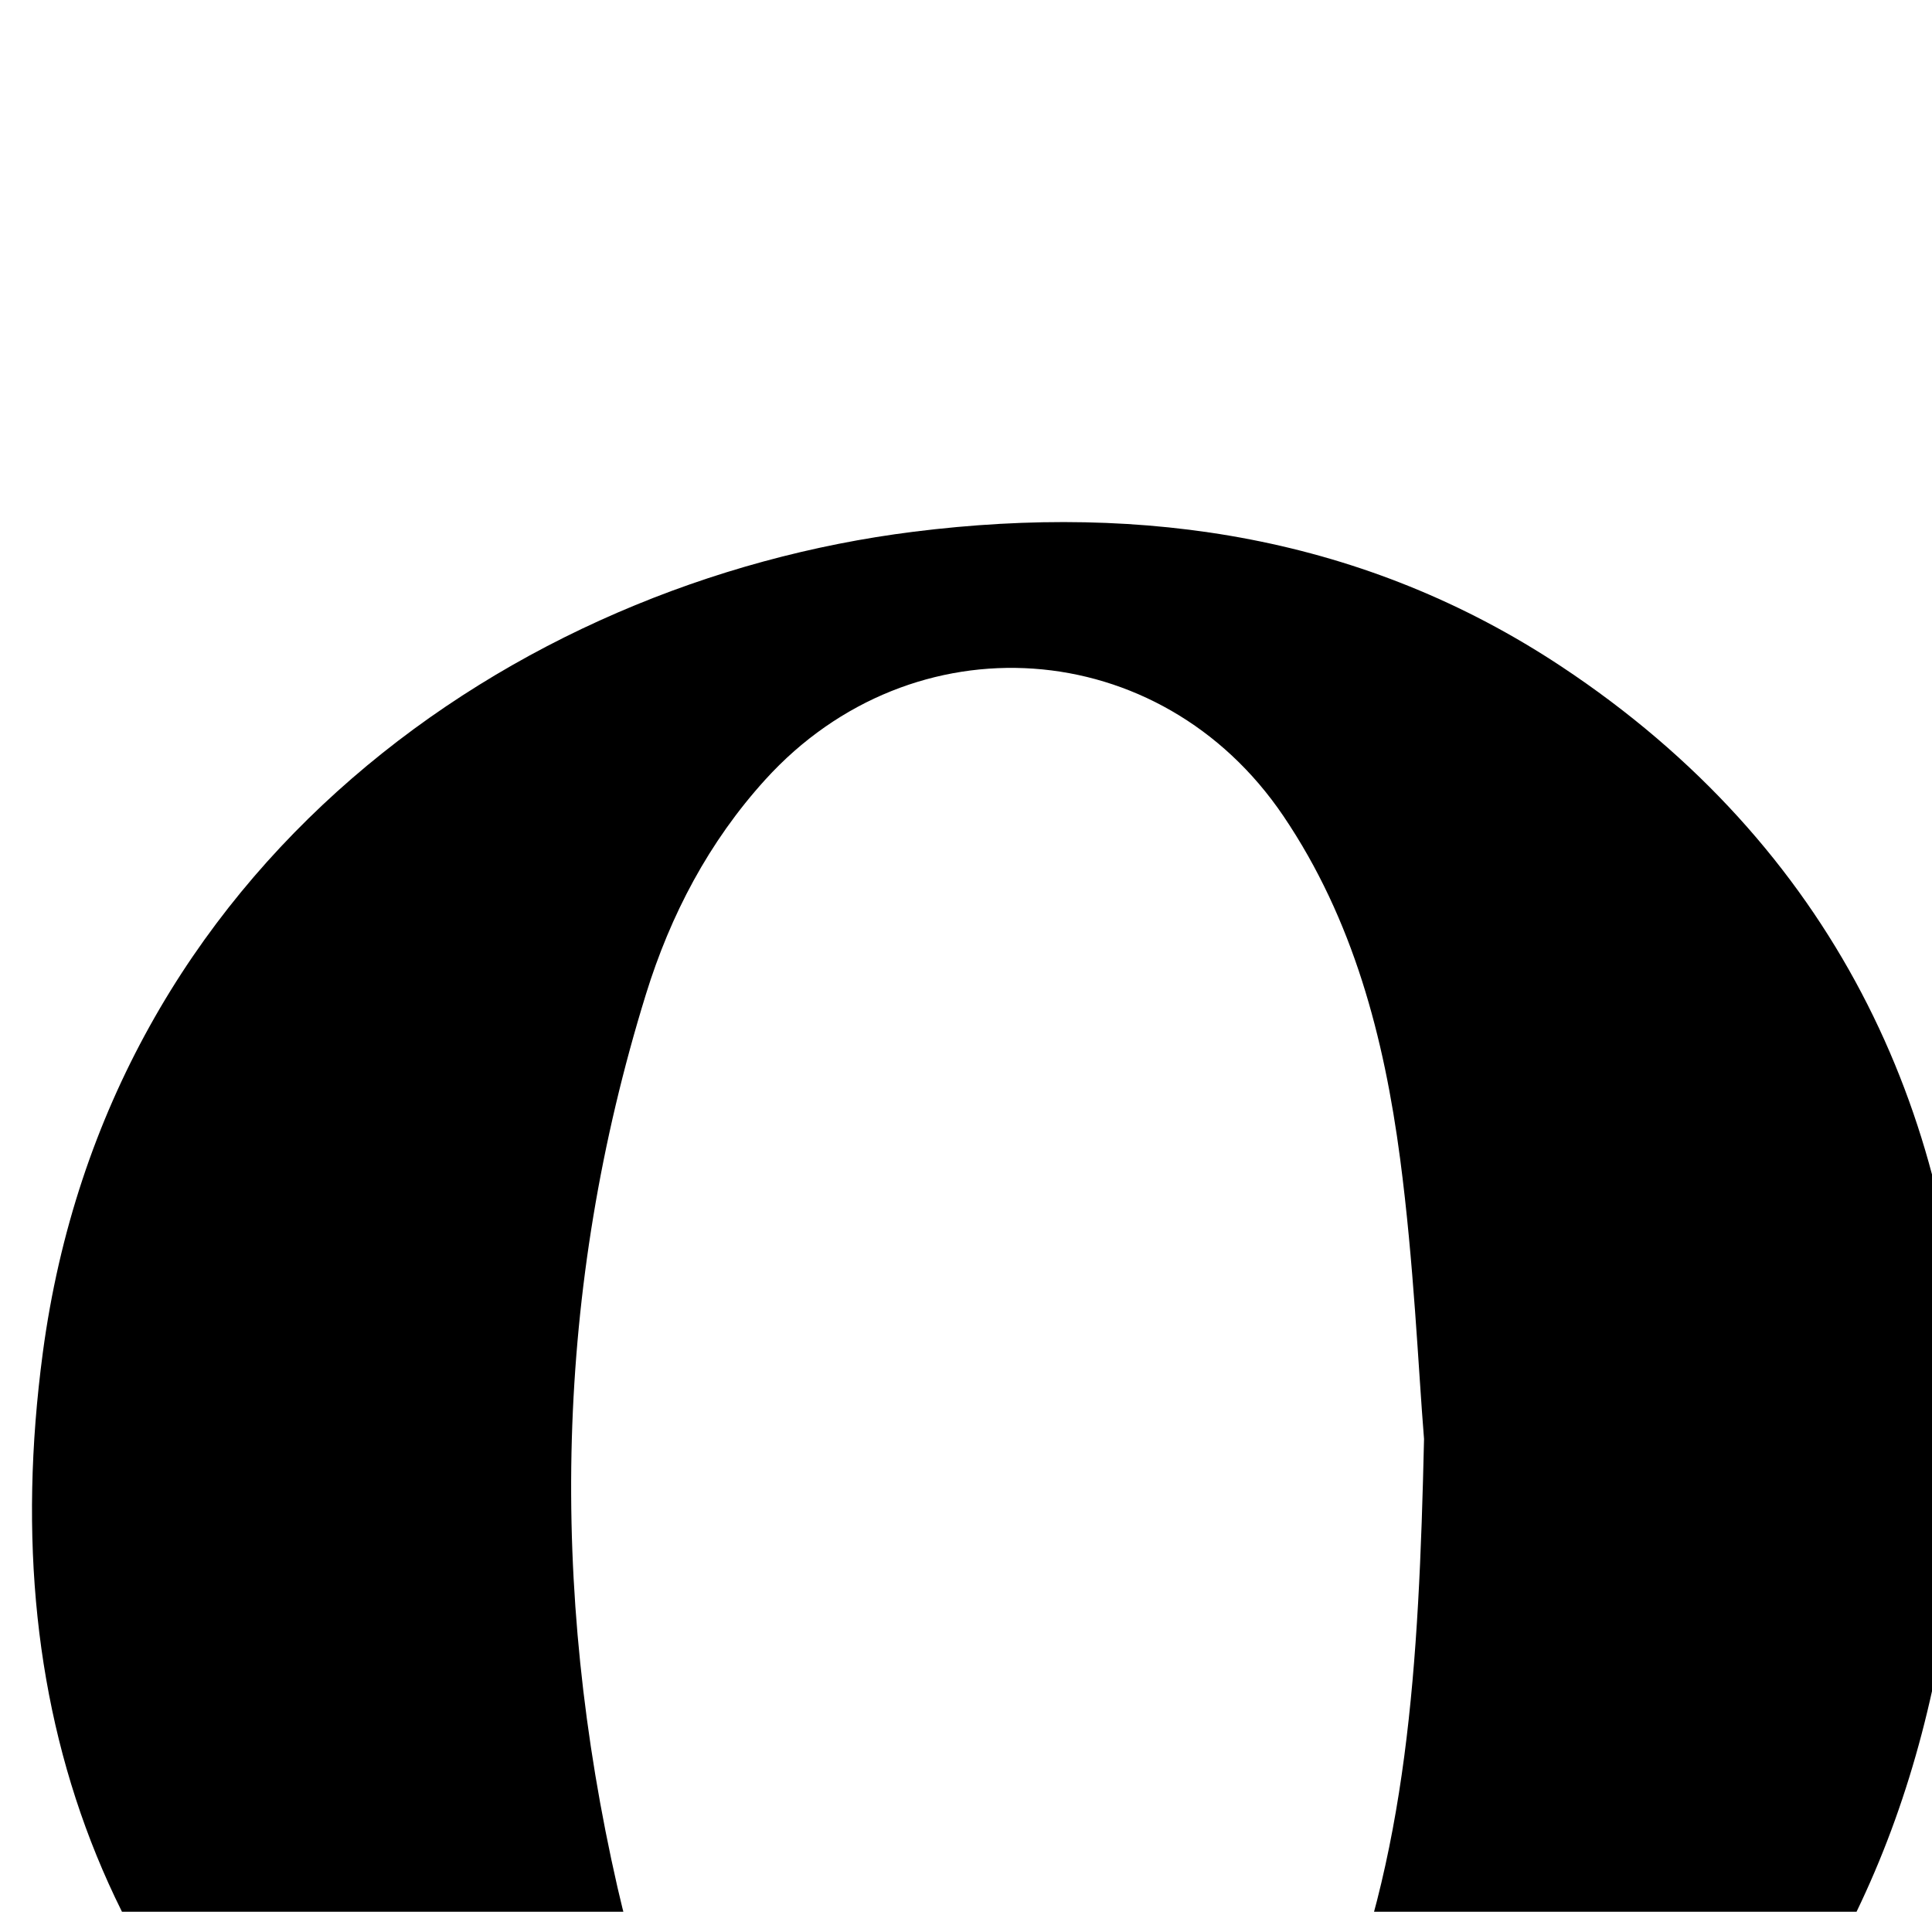 <?xml version="1.0" encoding="iso-8859-1"?>
<!-- Generator: Adobe Illustrator 25.2.1, SVG Export Plug-In . SVG Version: 6.00 Build 0)  -->
<svg version="1.1" xmlns="http://www.w3.org/2000/svg" xmlns:xlink="http://www.w3.org/1999/xlink" x="0px" y="0px"
	 viewBox="0 0 155.628 153.988" style="enable-background:new 0 0 155.628 153.988;" xml:space="preserve">
<g>
	<path d="M158.206,112.379c-0.363,22.749-5.466,40.677-17.844,56.141c-11.669,14.578-27.007,23.082-45.219,26.154
		c-22.285,3.759-43.238-0.082-61.695-13.554C8.964,163.248-0.506,138.648,3.445,108.986c5.232-39.28,37.806-62.104,70.162-66.157
		c18.652-2.336,36.374,0.405,52.148,10.845C147.771,68.243,157.433,89.668,158.206,112.379z M114.71,115.913
		c-0.463-5.69-0.818-14.188-1.927-22.585c-1.29-9.765-3.765-19.267-9.409-27.609c-9.896-14.629-29.835-16.02-41.723-2.925
		c-4.555,5.018-7.641,10.895-9.622,17.3c-7.345,23.751-7.803,47.764-2.29,71.929c2.021,8.861,5.336,17.163,11.727,23.887
		c8.8,9.26,23.466,11.003,33.793,3.948c5.671-3.874,9.283-9.43,11.936-15.665C113.388,149.634,114.292,134.218,114.71,115.913z"/>
</g>
</svg>

